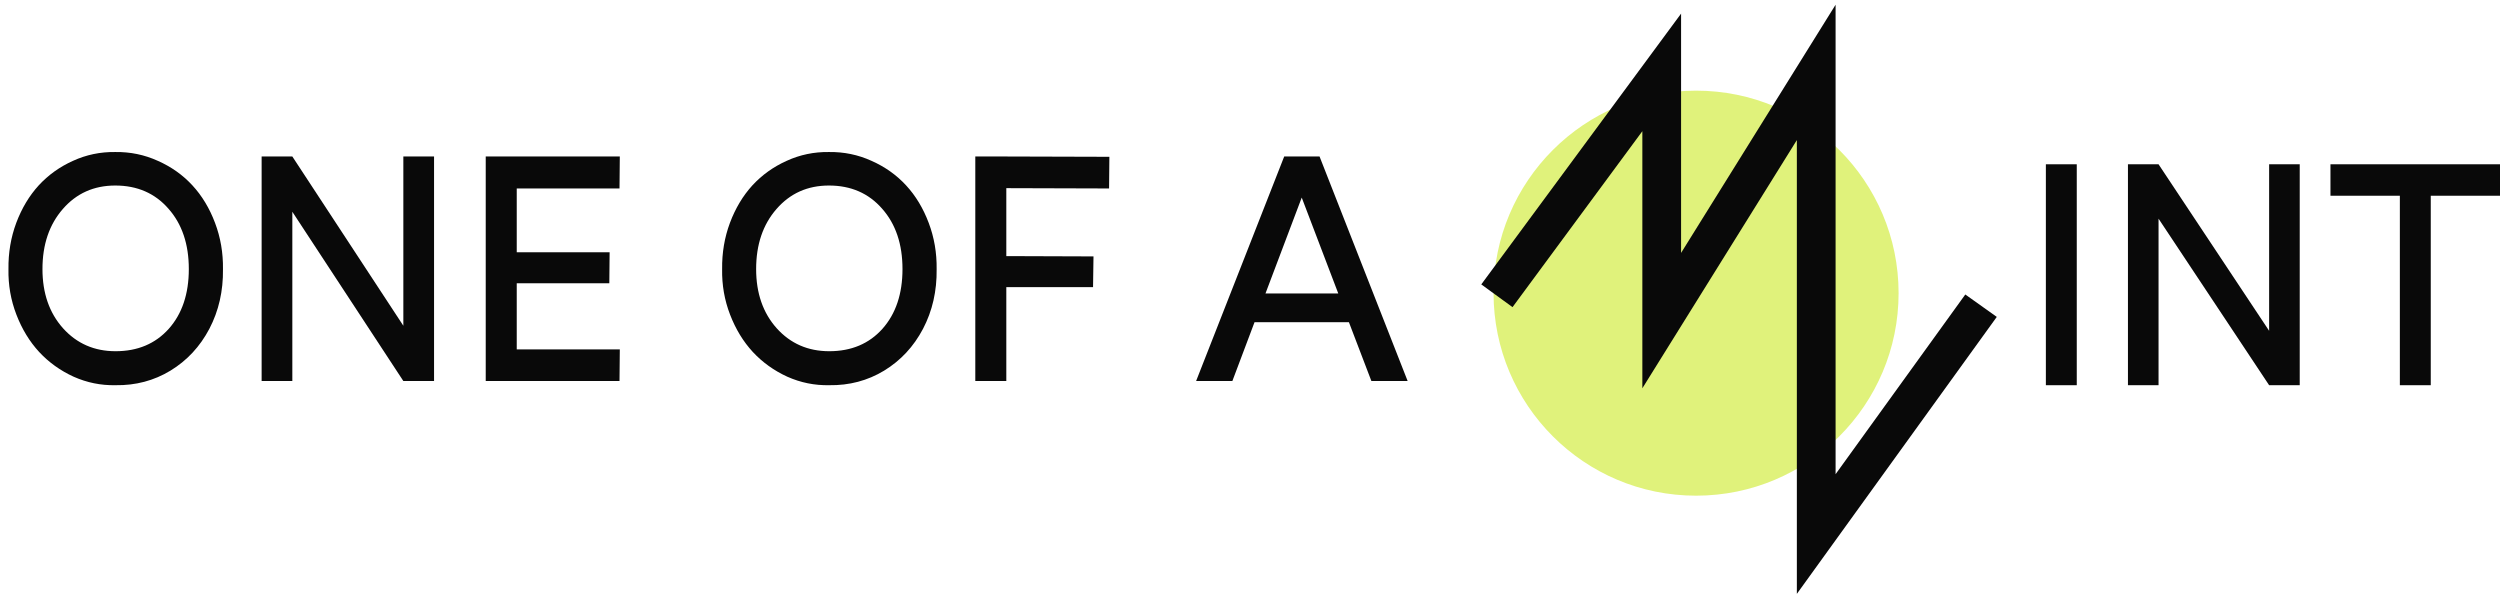 <svg width="284" height="68" viewBox="0 0 284 68" fill="none" xmlns="http://www.w3.org/2000/svg">
<path d="M13.094 17.27C14.796 17.246 16.407 17.579 17.927 18.27C19.459 18.948 20.769 19.878 21.858 21.059C22.948 22.24 23.804 23.661 24.428 25.321C25.052 26.97 25.353 28.718 25.33 30.566C25.364 33.057 24.848 35.32 23.782 37.355C22.715 39.378 21.24 40.962 19.357 42.109C17.485 43.243 15.409 43.793 13.128 43.758C11.472 43.793 9.884 43.471 8.363 42.793C6.854 42.103 5.55 41.167 4.449 39.986C3.36 38.805 2.498 37.39 1.863 35.741C1.227 34.092 0.927 32.367 0.961 30.566C0.938 28.718 1.233 26.97 1.846 25.321C2.47 23.661 3.32 22.24 4.398 21.059C5.487 19.878 6.786 18.948 8.295 18.27C9.804 17.579 11.404 17.246 13.094 17.27ZM13.128 39.898C15.636 39.898 17.649 39.05 19.17 37.355C20.69 35.647 21.45 33.385 21.45 30.566C21.45 27.736 20.679 25.45 19.136 23.707C17.604 21.953 15.59 21.076 13.094 21.076C10.666 21.076 8.681 21.965 7.138 23.742C5.595 25.508 4.824 27.783 4.824 30.566C4.824 33.303 5.601 35.542 7.155 37.285C8.721 39.027 10.712 39.898 13.128 39.898Z" fill="#090909"/>
<path d="M49.308 17.778V43.284H45.82L33.209 24.058V43.284H29.721V17.778H33.209L45.82 37.004V17.778H49.308Z" fill="#090909"/>
<path d="M58.702 39.688H70.41L70.376 43.284H55.384H55.179V17.778H58.702H70.41L70.376 21.41H58.702V28.654H69.253L69.219 32.18H58.702V39.688Z" fill="#090909"/>
<path d="M94.168 17.27C95.869 17.246 97.48 17.579 99.001 18.27C100.532 18.948 101.843 19.878 102.932 21.059C104.021 22.24 104.877 23.661 105.501 25.321C106.125 26.97 106.426 28.718 106.403 30.566C106.437 33.057 105.921 35.32 104.855 37.355C103.788 39.378 102.313 40.962 100.43 42.109C98.558 43.243 96.482 43.793 94.201 43.758C92.545 43.793 90.957 43.471 89.436 42.793C87.928 42.103 86.623 41.167 85.522 39.986C84.433 38.805 83.571 37.39 82.936 35.741C82.3 34.092 82 32.367 82.034 30.566C82.011 28.718 82.306 26.97 82.919 25.321C83.543 23.661 84.394 22.24 85.471 21.059C86.561 19.878 87.859 18.948 89.368 18.27C90.877 17.579 92.477 17.246 94.168 17.27ZM94.201 39.898C96.709 39.898 98.723 39.05 100.243 37.355C101.763 35.647 102.523 33.385 102.523 30.566C102.523 27.736 101.752 25.45 100.209 23.707C98.677 21.953 96.663 21.076 94.168 21.076C91.74 21.076 89.754 21.965 88.211 23.742C86.668 25.508 85.897 27.783 85.897 30.566C85.897 33.303 86.674 35.542 88.228 37.285C89.794 39.027 91.785 39.898 94.201 39.898Z" fill="#090909"/>
<path d="M125.991 21.41L114.317 21.374V29.093L124.221 29.128L124.17 32.619H114.317V43.284H110.794V17.778H114.317L126.025 17.813L125.991 21.41Z" fill="#090909"/>
<path d="M155.789 43.284L153.236 36.6H142.515L139.997 43.284H135.878L145.885 17.778H149.646H149.901L159.908 43.284H155.789ZM143.758 33.338H152.028L147.876 22.444L143.758 33.338Z" fill="#090909"/>
<path d="M235.92 43.76H232.411V18.663H235.92V43.76Z" fill="#090909"/>
<path d="M261.249 18.663V43.76H257.773L245.211 24.842V43.76H241.735V18.663H245.211L257.773 37.581V18.663H261.249Z" fill="#090909"/>
<path d="M284 18.663V22.236H276.134V43.76H272.624V22.236H264.741V18.663H284Z" fill="#090909"/>
<path d="M215.68 33.303C215.68 46.009 205.38 56.309 192.674 56.309C179.968 56.309 169.668 46.009 169.668 33.303C169.668 20.597 179.968 10.297 192.674 10.297C205.38 10.297 215.68 20.597 215.68 33.303Z" fill="#E0F27B"/>
<path fill-rule="evenodd" clip-rule="evenodd" d="M208.523 0.537V53.867L223.258 33.454L226.834 36L204.123 67.463V15.913L186.571 44.107V14.903L171.822 34.891L168.273 32.308L190.971 1.547V28.731L208.523 0.537Z" fill="#090909"/>
</svg>
